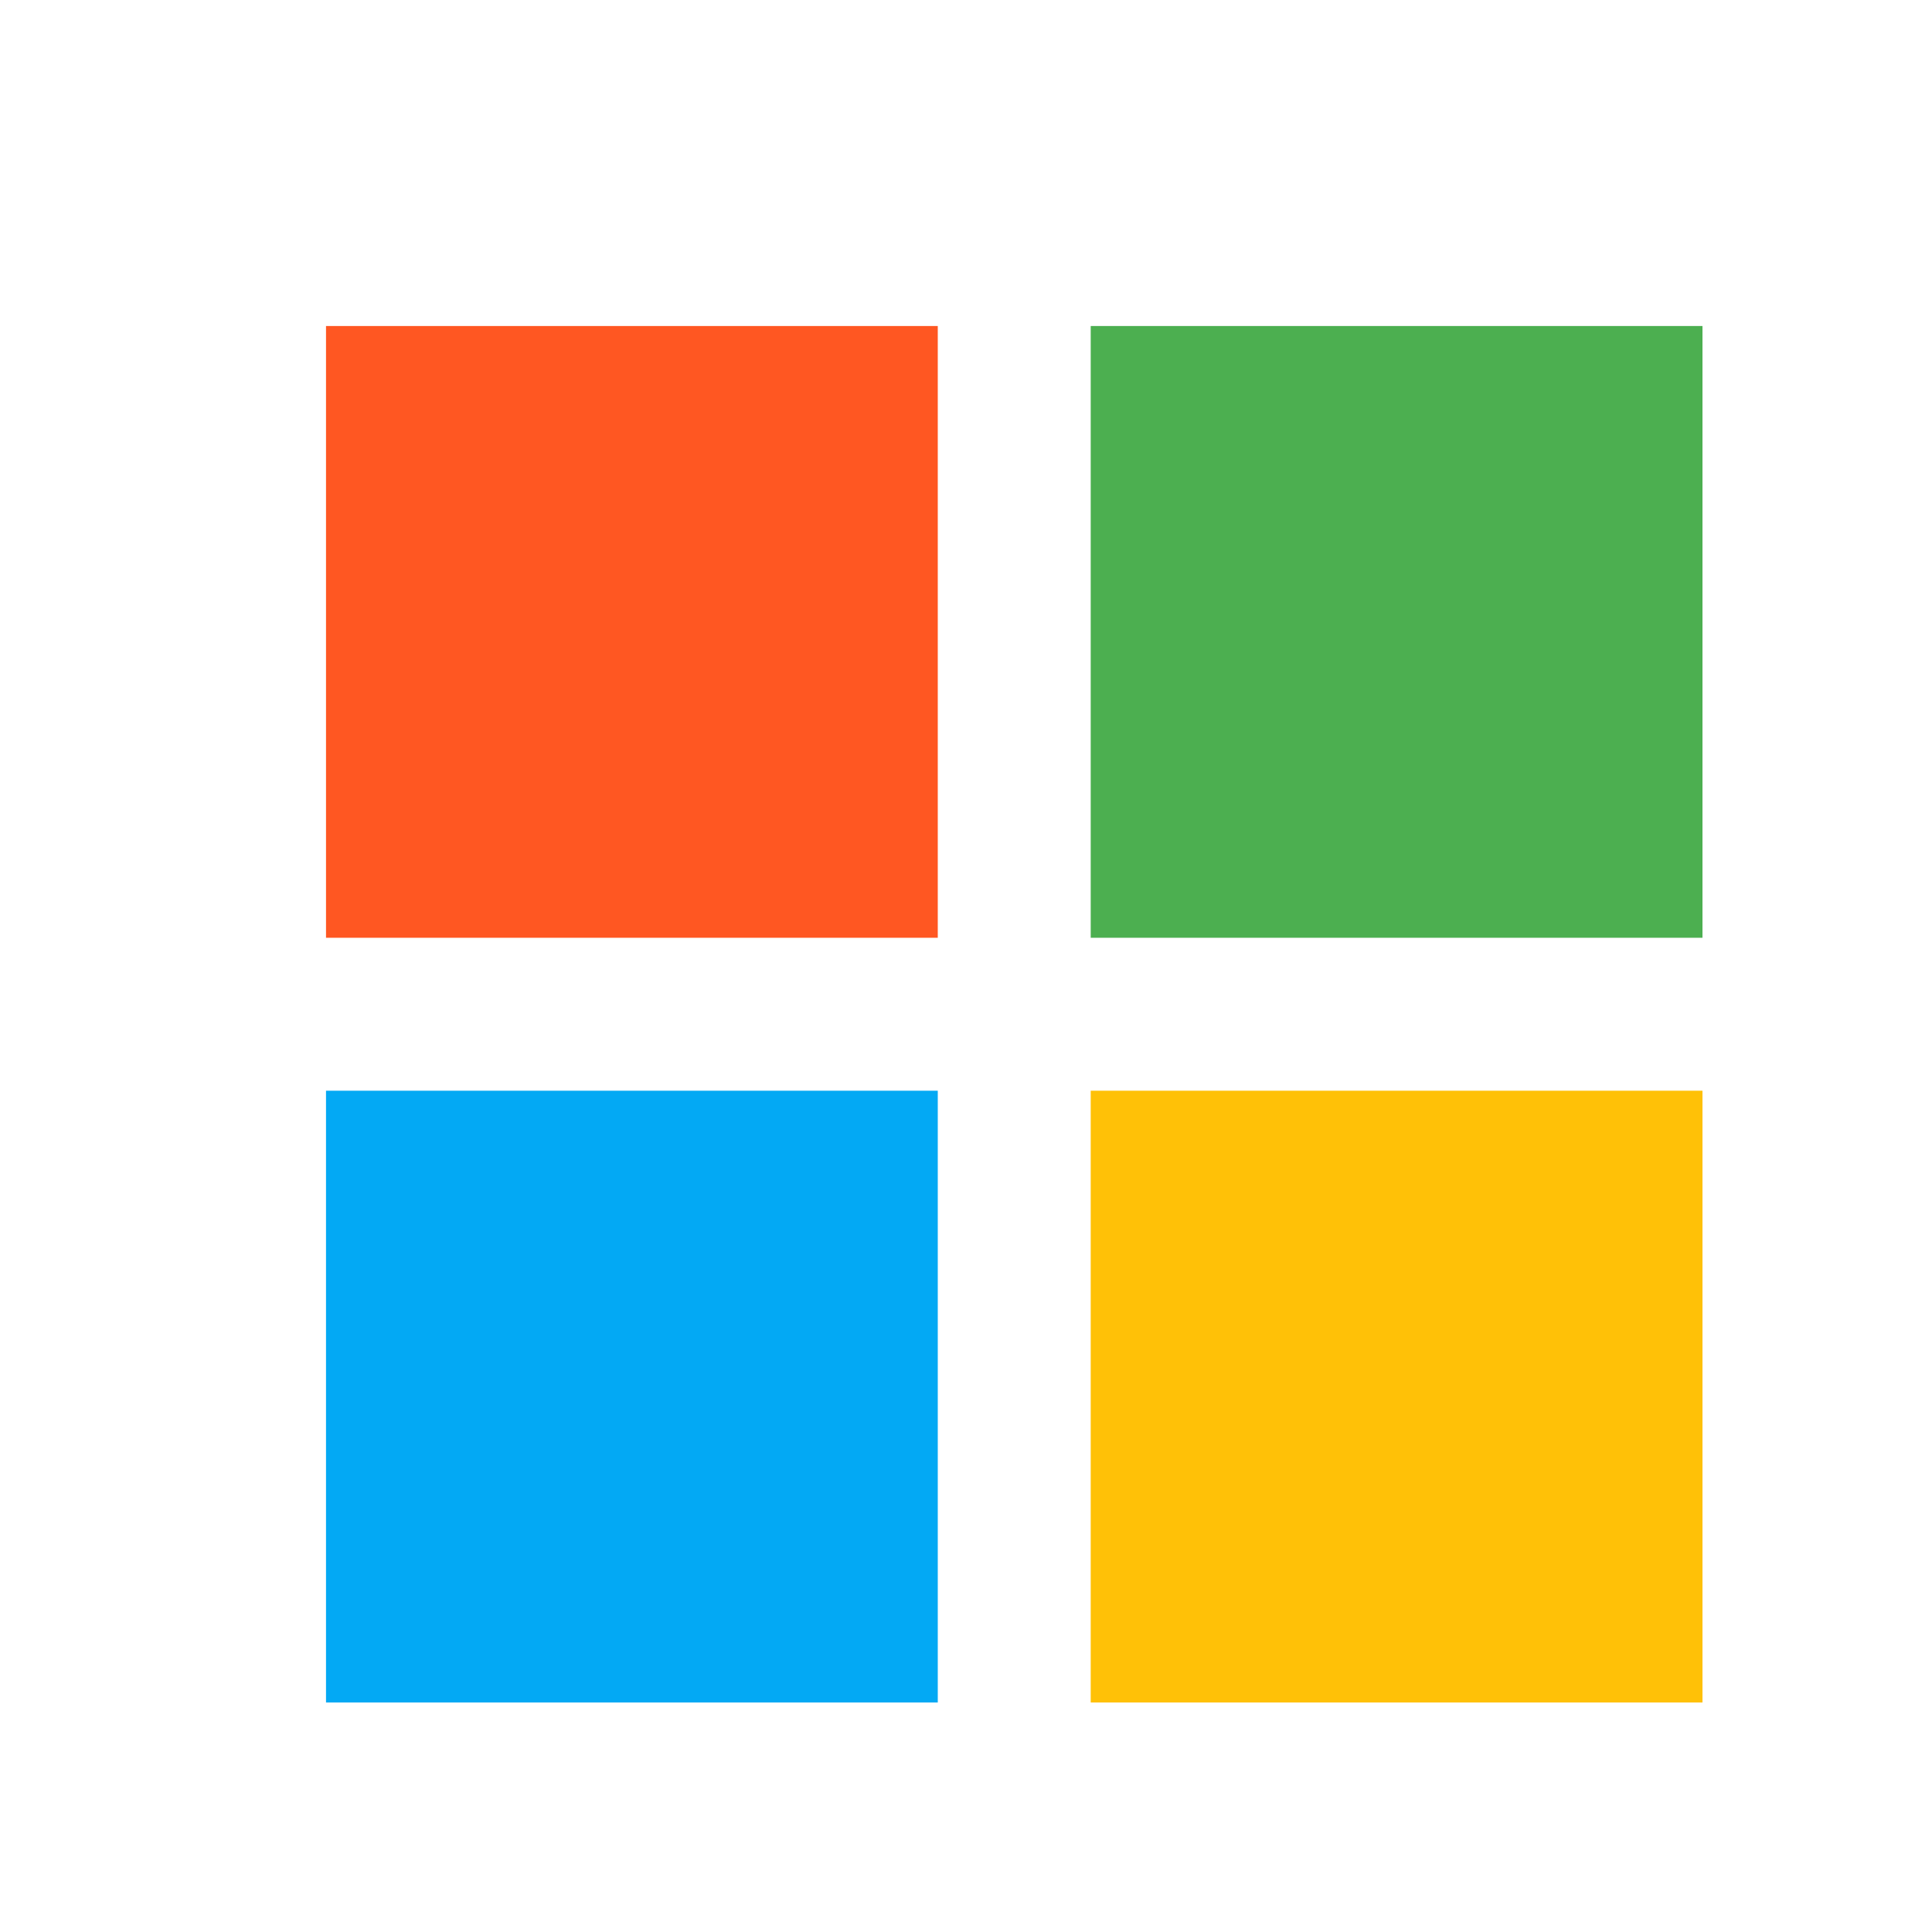 <svg xmlns="http://www.w3.org/2000/svg" x="0px" y="0px" width="48" height="48" viewBox="0,0,256,256"
style="fill:#000000;">
<g transform="translate(12.8,12.8) scale(0.95,0.95)"><g fill="none" fillRule="nonzero" stroke="none" stroke-width="1" stroke-linecap="butt" stroke-linejoin="miter" stroke-miterlimit="10" stroke-dasharray="" stroke-dashoffset="0" font-family="none" font-weight="none" font-size="none" text-anchor="none" style="mix-blend-mode: normal"><g transform="scale(5.333,5.333)"><path transform="translate(28,28) rotate(-180)" d="M6,6h16v16h-16z" fill="#ff5722"></path><path transform="translate(68,28) rotate(-180)" d="M26,6h16v16h-16z" fill="#4caf50"></path><path transform="translate(68,68) rotate(-180)" d="M26,26h16v16h-16z" fill="#ffc107"></path><path transform="translate(28,68) rotate(-180)" d="M6,26h16v16h-16z" fill="#03a9f4"></path></g></g></g>
</svg>